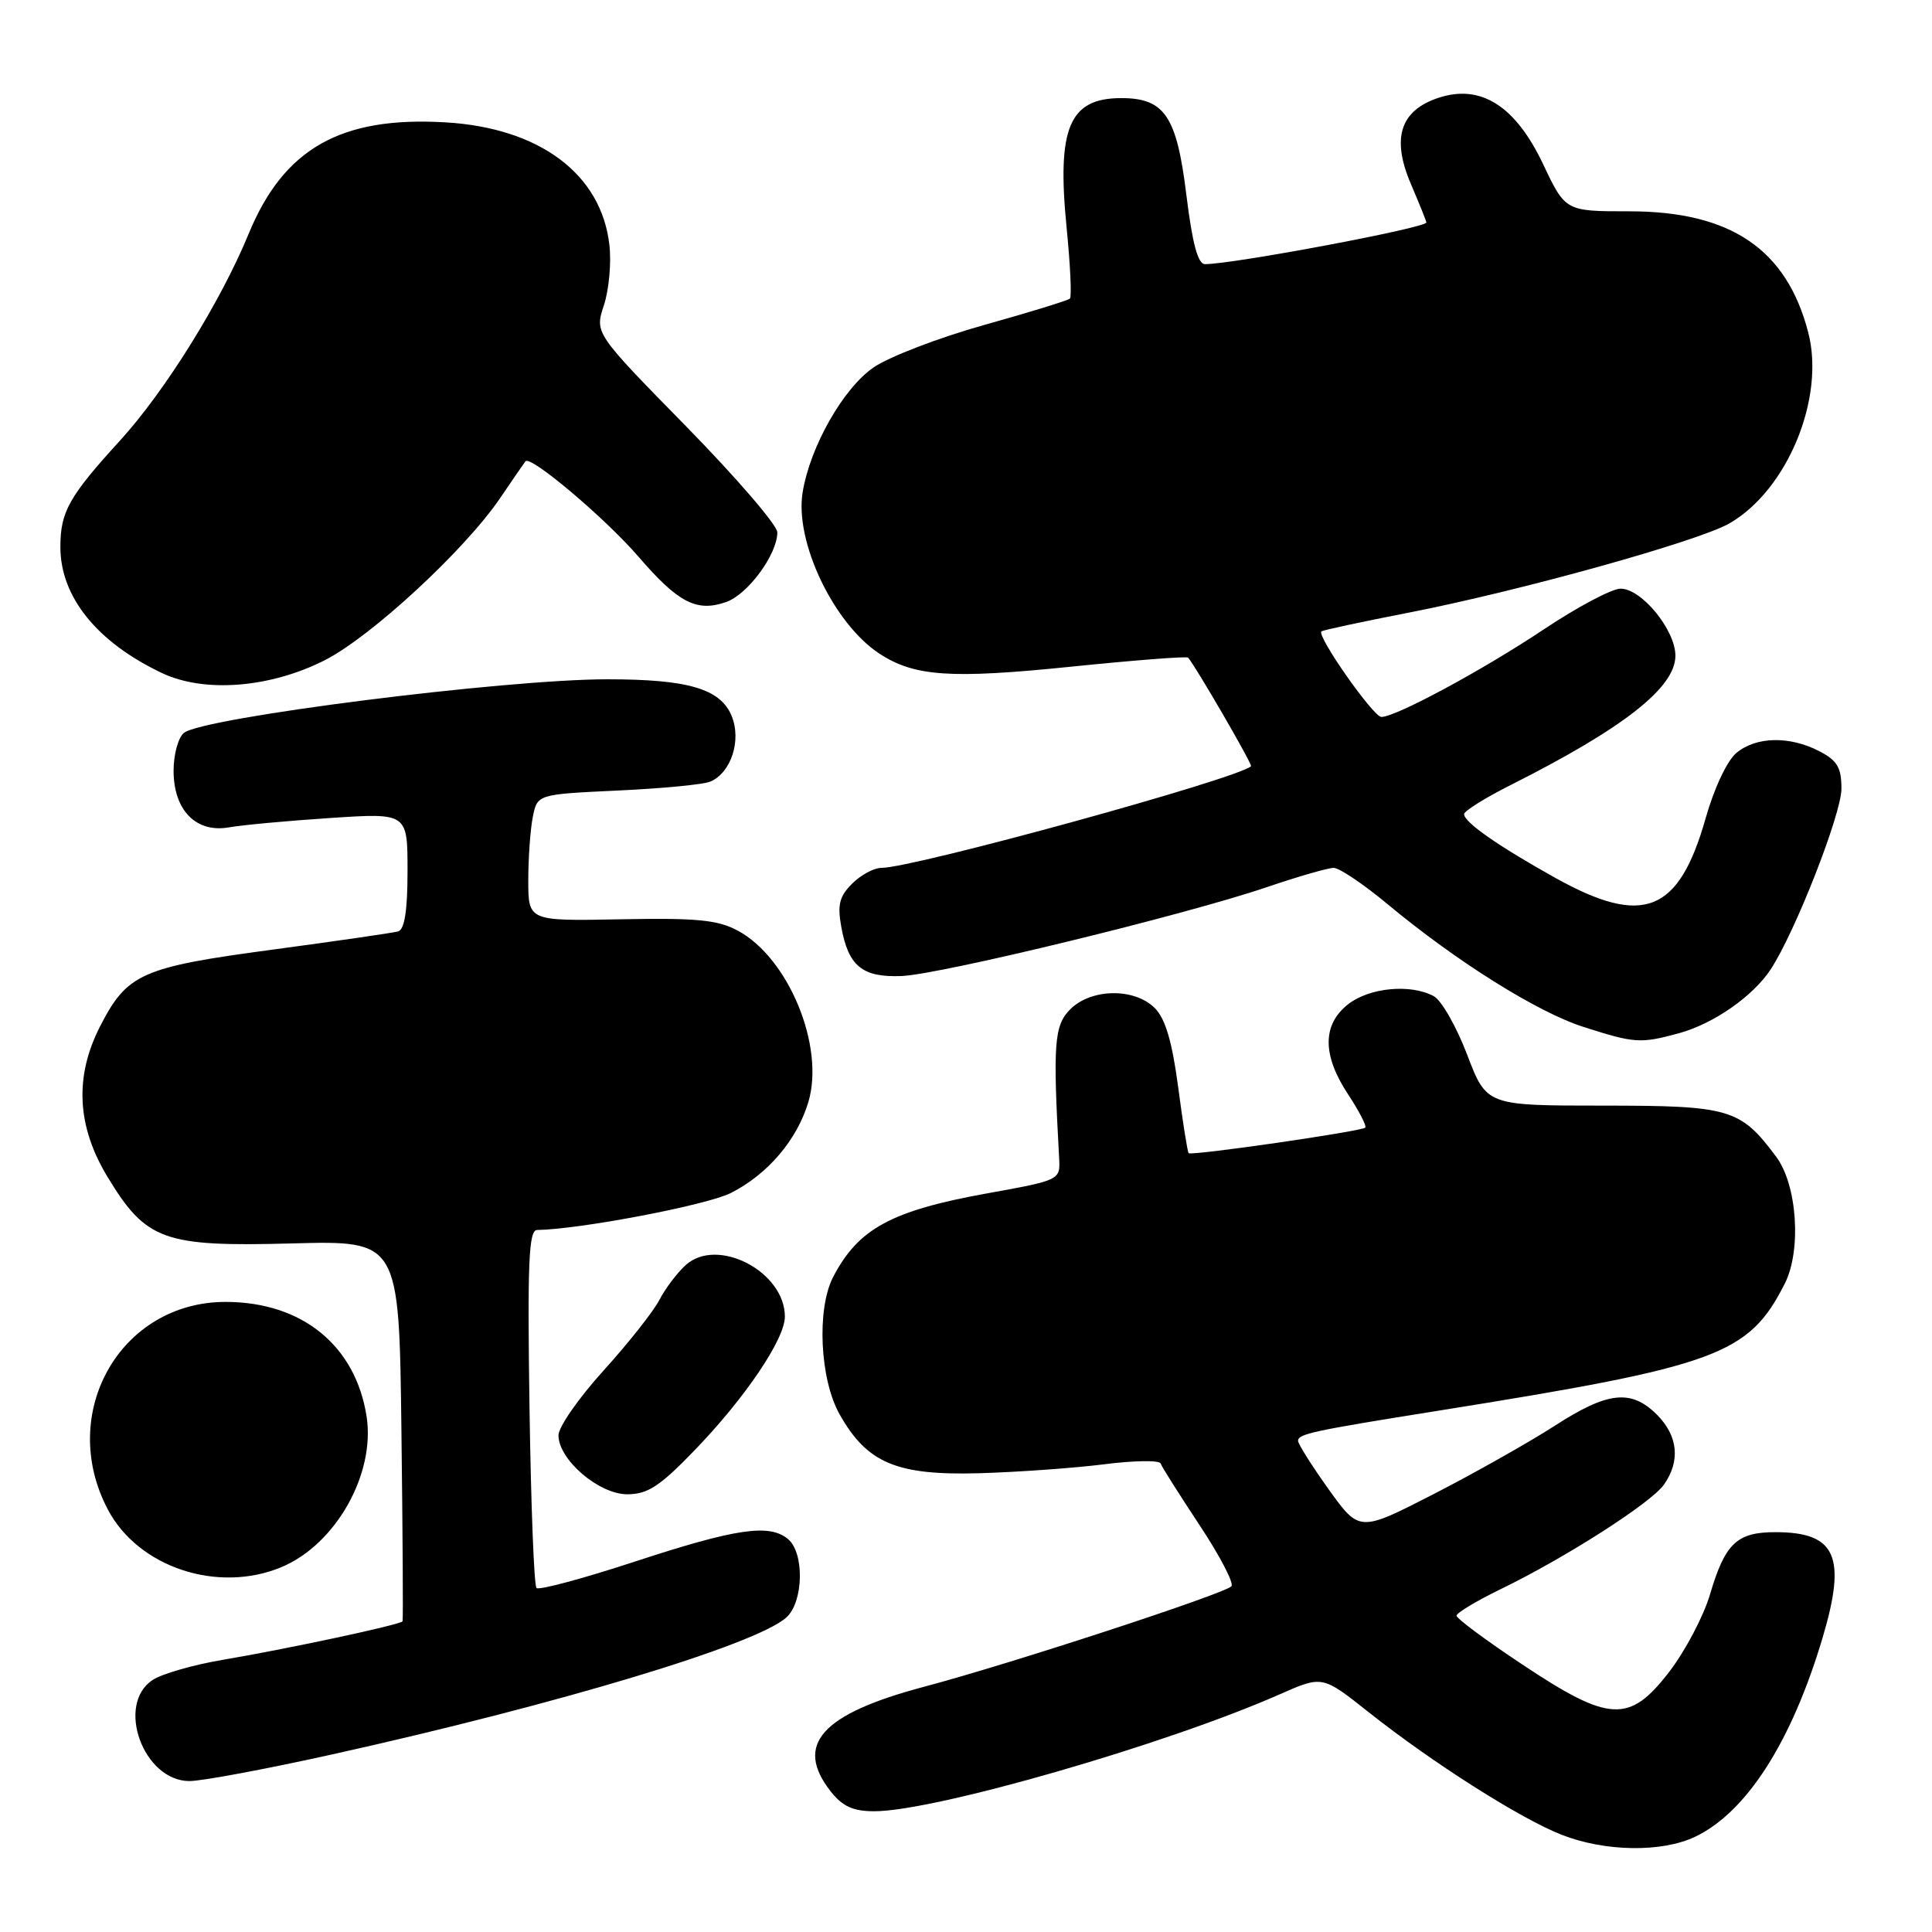 <?xml version="1.0" encoding="UTF-8" standalone="no"?>
<!DOCTYPE svg PUBLIC "-//W3C//DTD SVG 1.1//EN" "http://www.w3.org/Graphics/SVG/1.1/DTD/svg11.dtd" >
<svg xmlns="http://www.w3.org/2000/svg" xmlns:xlink="http://www.w3.org/1999/xlink" version="1.1" viewBox="0 0 256 256">
 <g >
 <path fill="currentColor"
d=" M 224.59 243.39 C 231.40 240.16 237.37 230.86 241.49 217.05 C 244.71 206.26 243.30 203.04 235.32 203.02 C 230.16 203.00 228.59 204.48 226.59 211.25 C 225.74 214.14 223.31 218.75 221.20 221.50 C 215.91 228.38 213.27 228.25 201.68 220.53 C 196.90 217.36 193.00 214.46 193.00 214.09 C 193.00 213.72 195.59 212.16 198.75 210.62 C 207.44 206.41 218.79 199.14 220.49 196.71 C 222.68 193.58 222.35 190.26 219.55 187.45 C 216.13 184.04 213.03 184.38 205.98 188.94 C 202.63 191.10 195.44 195.16 190.01 197.95 C 180.13 203.02 180.13 203.02 176.06 197.35 C 173.83 194.23 172.00 191.33 172.00 190.92 C 172.00 190.00 173.90 189.59 190.50 186.94 C 227.66 181.01 231.70 179.53 236.49 170.09 C 238.73 165.67 238.14 157.00 235.35 153.27 C 230.60 146.90 229.24 146.50 212.41 146.50 C 196.98 146.50 196.98 146.50 194.40 139.74 C 192.98 136.01 190.99 132.53 189.97 131.99 C 186.89 130.34 181.45 130.86 178.63 133.07 C 175.19 135.78 175.20 139.83 178.65 145.04 C 180.10 147.24 181.11 149.21 180.90 149.42 C 180.36 149.92 157.84 153.18 157.50 152.80 C 157.35 152.64 156.72 148.68 156.11 144.02 C 155.31 138.00 154.41 134.96 153.01 133.57 C 150.32 130.88 144.60 130.96 141.82 133.73 C 139.68 135.87 139.50 138.25 140.34 153.44 C 140.50 156.37 140.50 156.37 130.79 158.13 C 118.11 160.42 113.73 162.80 110.40 169.20 C 108.19 173.45 108.63 182.80 111.27 187.44 C 114.91 193.88 118.83 195.52 129.77 195.21 C 134.88 195.06 142.30 194.53 146.27 194.03 C 150.25 193.52 153.63 193.47 153.79 193.92 C 153.94 194.36 156.27 198.04 158.96 202.11 C 161.65 206.17 163.54 209.81 163.17 210.19 C 162.15 211.22 133.85 220.48 122.50 223.49 C 108.83 227.11 105.20 231.16 110.07 237.37 C 111.64 239.36 113.04 240.00 115.85 240.00 C 123.86 240.00 154.59 231.13 169.63 224.48 C 175.23 222.01 175.23 222.01 181.36 226.88 C 189.82 233.58 201.46 240.98 206.93 243.12 C 212.68 245.37 220.18 245.48 224.59 243.39 Z  M 43.92 232.49 C 74.11 225.79 100.22 217.92 104.21 214.31 C 106.48 212.25 106.61 205.75 104.41 203.93 C 101.94 201.87 97.50 202.53 84.09 206.93 C 77.26 209.17 71.41 210.74 71.09 210.42 C 70.76 210.10 70.35 199.30 70.16 186.42 C 69.88 167.32 70.06 163.00 71.16 162.98 C 76.82 162.90 93.71 159.68 96.86 158.07 C 101.75 155.58 105.61 151.04 107.11 146.03 C 109.32 138.65 104.49 126.92 97.75 123.31 C 95.08 121.88 92.30 121.62 82.25 121.81 C 70.00 122.05 70.00 122.05 70.00 116.65 C 70.00 113.68 70.27 109.90 70.60 108.25 C 71.20 105.25 71.20 105.25 81.85 104.75 C 87.71 104.48 93.23 103.95 94.11 103.57 C 96.88 102.40 98.28 98.09 96.94 94.85 C 95.45 91.27 91.20 90.01 80.50 90.01 C 66.94 90.00 26.81 95.08 24.36 97.12 C 23.61 97.74 23.00 99.99 23.00 102.12 C 23.00 107.36 25.98 110.40 30.34 109.63 C 32.08 109.32 38.11 108.76 43.75 108.39 C 54.00 107.71 54.00 107.71 54.00 115.39 C 54.00 120.67 53.61 123.17 52.75 123.42 C 52.06 123.61 44.55 124.70 36.05 125.84 C 18.73 128.16 16.83 129.01 13.25 136.02 C 9.85 142.67 10.18 149.24 14.25 155.95 C 19.36 164.38 21.68 165.22 38.69 164.76 C 52.88 164.38 52.88 164.38 53.19 189.44 C 53.36 203.22 53.43 214.65 53.34 214.83 C 53.12 215.27 38.24 218.46 29.50 219.94 C 25.65 220.59 21.49 221.78 20.25 222.59 C 15.29 225.81 18.98 236.00 25.11 236.00 C 26.75 236.00 35.21 234.42 43.92 232.49 Z  M 37.30 207.65 C 44.50 204.64 49.77 195.28 48.57 187.65 C 47.09 178.27 40.02 172.53 29.93 172.51 C 15.94 172.48 7.55 187.27 14.30 200.04 C 18.35 207.69 28.86 211.17 37.30 207.65 Z  M 91.96 192.25 C 98.69 185.30 104.00 177.45 104.00 174.46 C 104.00 168.49 95.05 163.83 90.86 167.63 C 89.72 168.66 88.15 170.74 87.36 172.27 C 86.57 173.79 83.24 178.00 79.96 181.62 C 76.68 185.24 74.00 189.09 74.00 190.18 C 74.00 193.41 79.35 198.00 83.12 198.00 C 85.80 198.00 87.42 196.95 91.96 192.25 Z  M 222.50 136.90 C 227.06 135.65 232.30 132.00 234.63 128.44 C 237.88 123.48 244.00 107.85 244.00 104.51 C 244.00 101.69 243.45 100.77 241.05 99.53 C 237.14 97.50 232.71 97.59 230.10 99.75 C 228.87 100.76 227.14 104.41 226.01 108.41 C 222.45 120.96 217.76 122.82 206.10 116.33 C 198.51 112.10 194.00 108.95 194.00 107.88 C 194.00 107.46 196.81 105.71 200.25 103.98 C 215.18 96.46 222.00 91.09 222.00 86.89 C 222.00 83.47 217.52 78.00 214.73 78.00 C 213.58 78.00 209.01 80.43 204.57 83.39 C 196.51 88.77 184.96 95.00 183.04 95.00 C 181.97 95.00 174.40 84.20 175.10 83.66 C 175.32 83.49 180.45 82.39 186.50 81.21 C 201.24 78.35 225.07 71.72 229.18 69.34 C 236.85 64.90 241.86 52.75 239.60 44.05 C 236.74 33.02 229.33 28.00 215.90 28.00 C 207.43 28.00 207.43 28.00 204.47 21.75 C 200.80 14.02 196.22 11.11 190.61 12.96 C 185.52 14.64 184.35 18.32 186.96 24.40 C 188.08 27.02 189.00 29.31 189.00 29.48 C 189.00 30.19 163.43 35.00 159.66 35.00 C 158.72 35.00 157.99 32.25 157.19 25.75 C 155.92 15.39 154.31 13.00 148.58 13.00 C 141.68 13.00 140.02 16.92 141.33 30.15 C 141.82 35.08 142.02 39.32 141.77 39.56 C 141.53 39.81 136.42 41.38 130.41 43.06 C 124.41 44.74 117.82 47.27 115.76 48.68 C 111.72 51.46 107.33 59.20 106.35 65.26 C 105.29 71.79 110.47 82.64 116.54 86.62 C 121.16 89.64 125.97 89.97 141.81 88.35 C 150.23 87.49 157.26 86.94 157.43 87.14 C 158.46 88.33 166.00 101.33 165.77 101.53 C 163.86 103.23 121.04 115.00 116.78 115.00 C 115.80 115.00 114.06 115.94 112.91 117.09 C 111.22 118.78 110.94 119.90 111.48 122.84 C 112.42 128.03 114.27 129.53 119.45 129.33 C 124.59 129.13 157.19 121.20 167.93 117.53 C 172.01 116.14 175.97 115.00 176.72 115.00 C 177.47 115.00 180.68 117.16 183.84 119.79 C 193.00 127.41 203.71 134.12 209.84 136.08 C 216.62 138.25 217.36 138.30 222.50 136.90 Z  M 43.02 87.49 C 49.15 84.39 61.60 72.88 66.27 66.00 C 67.95 63.52 69.46 61.33 69.63 61.12 C 70.29 60.29 80.17 68.64 84.59 73.75 C 89.87 79.88 92.31 81.14 96.22 79.77 C 99.09 78.77 103.00 73.45 103.00 70.54 C 103.00 69.59 97.55 63.27 90.90 56.48 C 78.80 44.14 78.80 44.14 80.02 40.45 C 80.69 38.42 81.02 34.83 80.75 32.47 C 79.69 23.06 71.49 16.93 58.99 16.21 C 45.14 15.40 37.59 19.69 32.94 31.00 C 29.24 39.99 21.88 51.82 15.91 58.37 C 9.13 65.80 8.00 67.81 8.00 72.48 C 8.00 79.10 12.87 85.12 21.50 89.20 C 27.11 91.84 35.79 91.15 43.02 87.49 Z "/>
</g>
</svg>